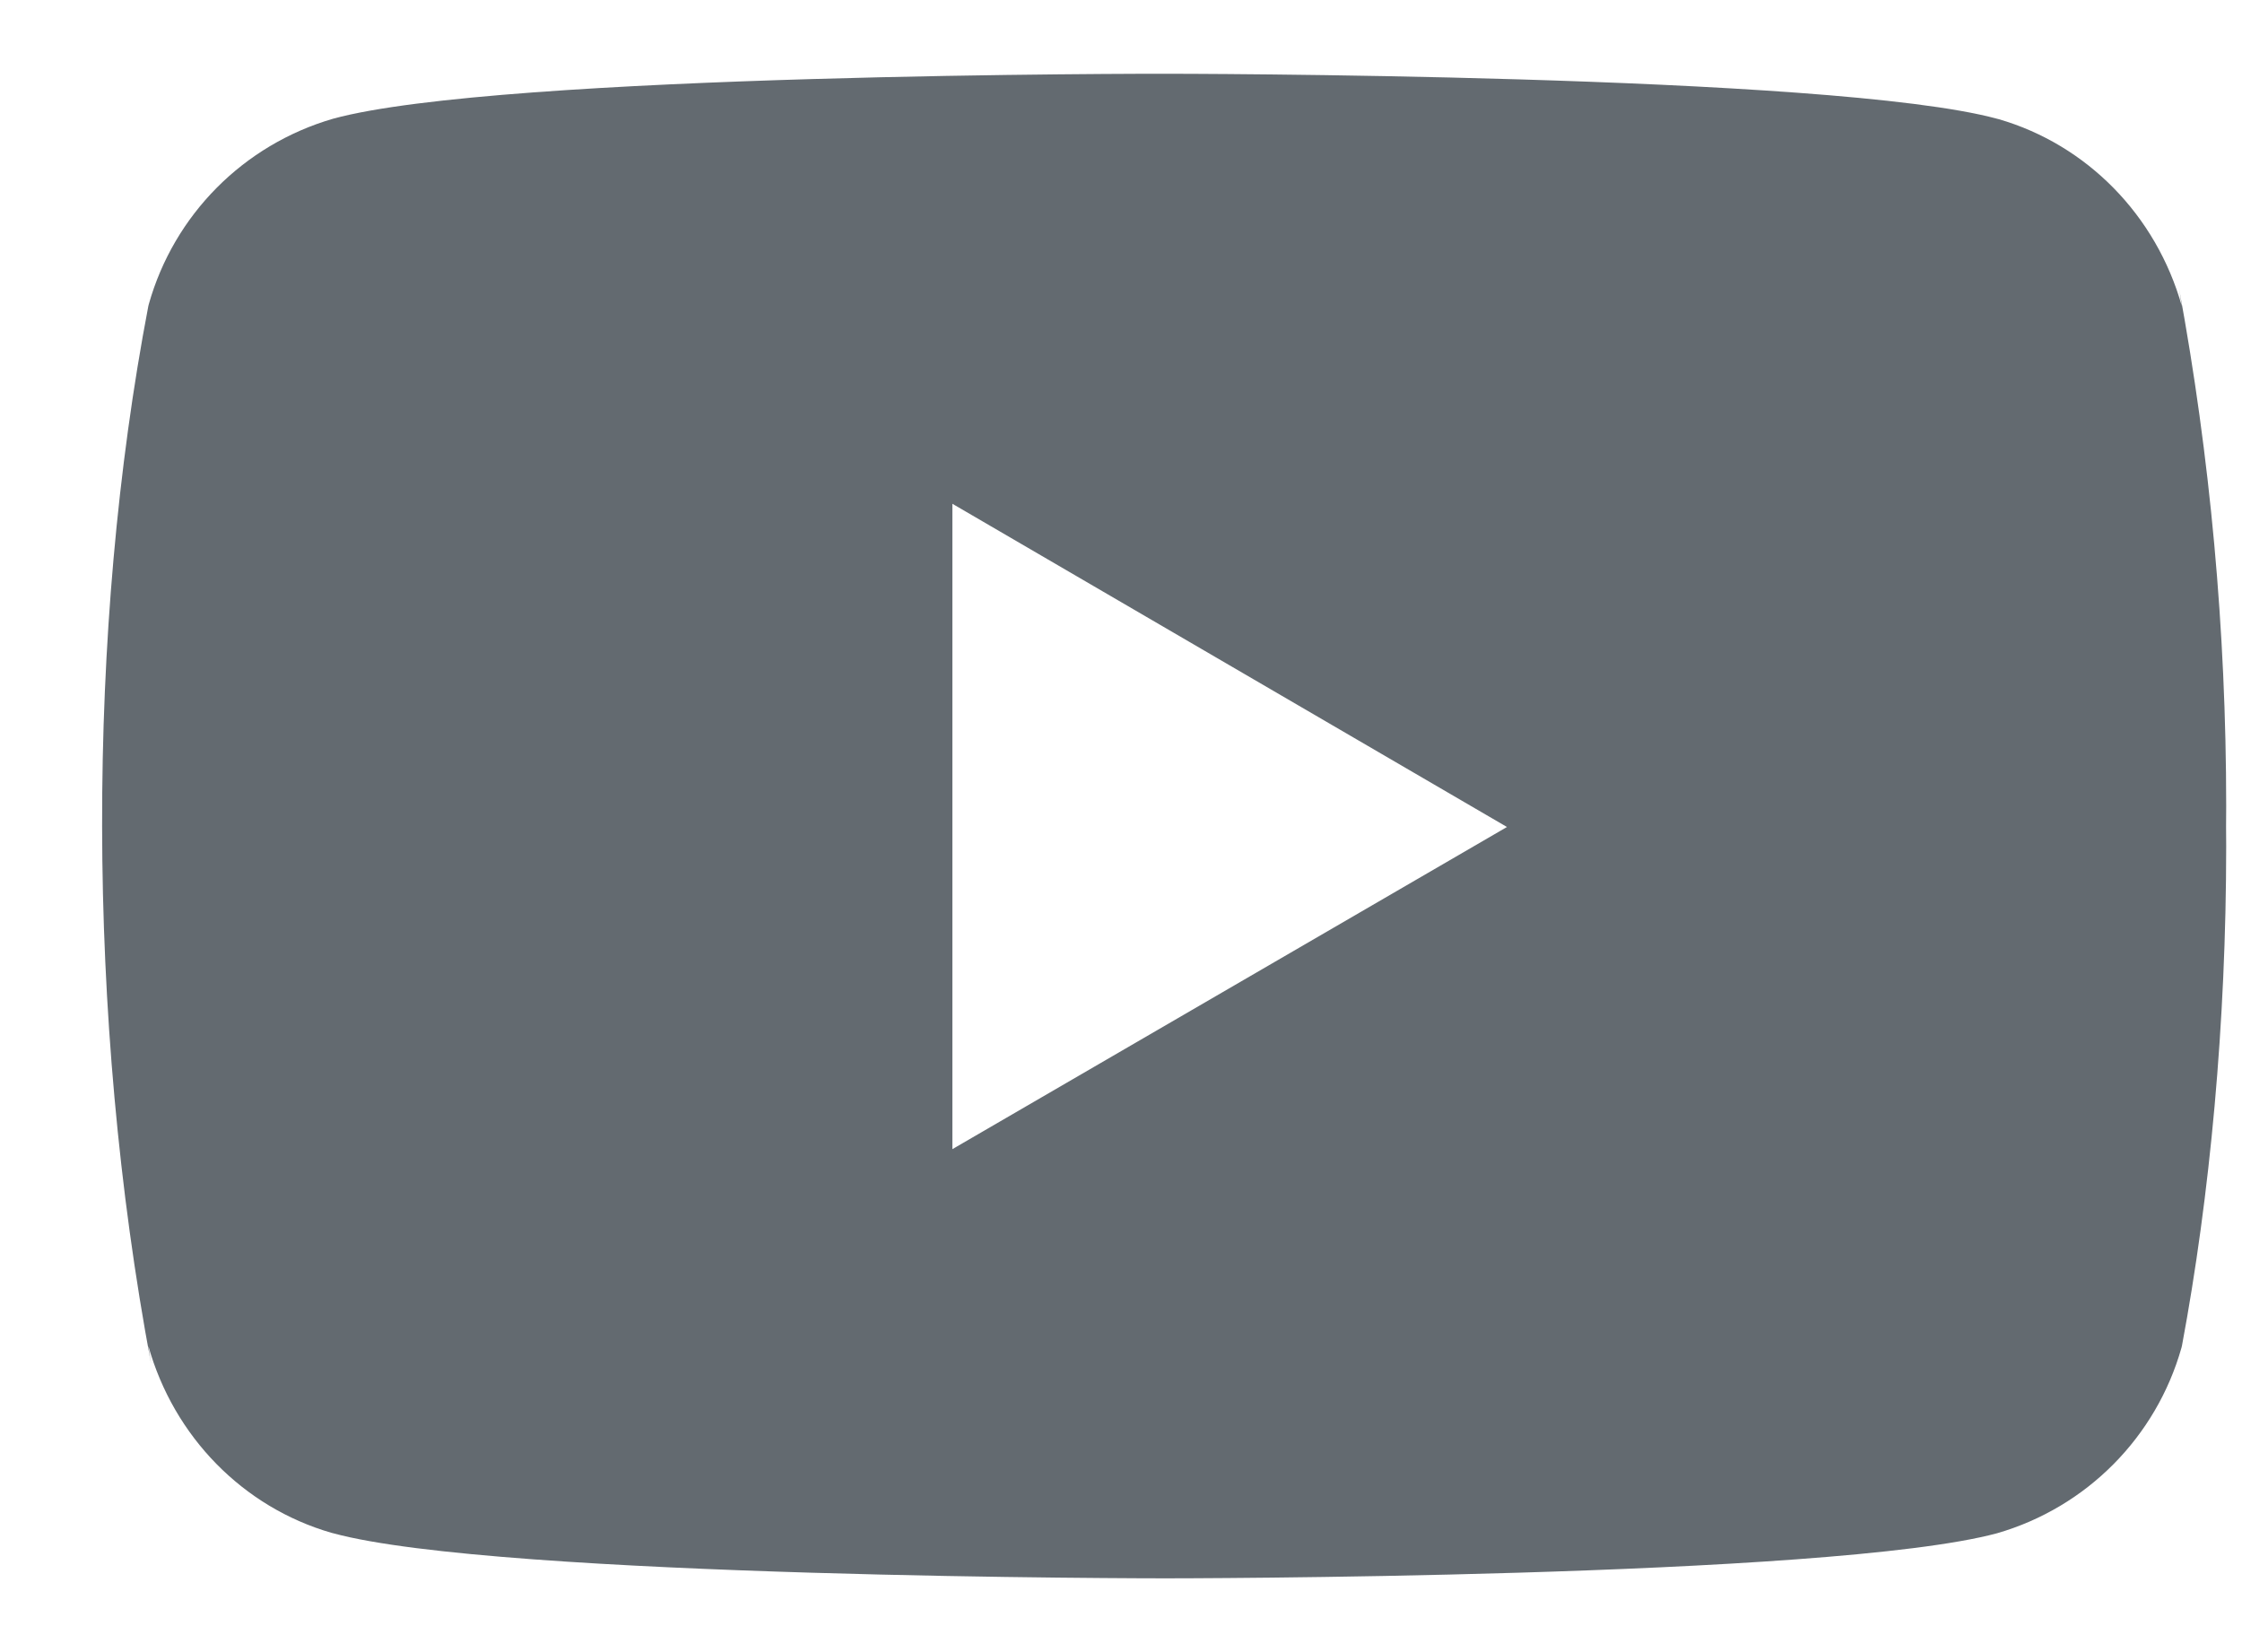 <svg width="19" height="14" viewBox="0 0 19 14" fill="none" xmlns="http://www.w3.org/2000/svg">
<path d="M18.467 2.447L18.49 2.594C18.272 1.822 17.685 1.227 16.939 1.01L16.923 1.006C15.52 0.625 9.873 0.625 9.873 0.625C9.873 0.625 4.24 0.618 2.823 1.006C2.062 1.227 1.474 1.822 1.261 2.578L1.257 2.594C0.733 5.332 0.729 8.622 1.28 11.554L1.257 11.405C1.474 12.177 2.062 12.773 2.808 12.989L2.824 12.993C4.225 13.375 9.874 13.375 9.874 13.375C9.874 13.375 15.505 13.375 16.924 12.993C17.685 12.773 18.273 12.177 18.487 11.421L18.491 11.405C18.729 10.132 18.866 8.667 18.866 7.17C18.866 7.115 18.866 7.059 18.865 7.004C18.866 6.953 18.866 6.892 18.866 6.831C18.866 5.334 18.729 3.868 18.467 2.447ZM8.071 9.738V4.269L12.771 7.008L8.071 9.738Z" fill="#636A70"/>
</svg>
